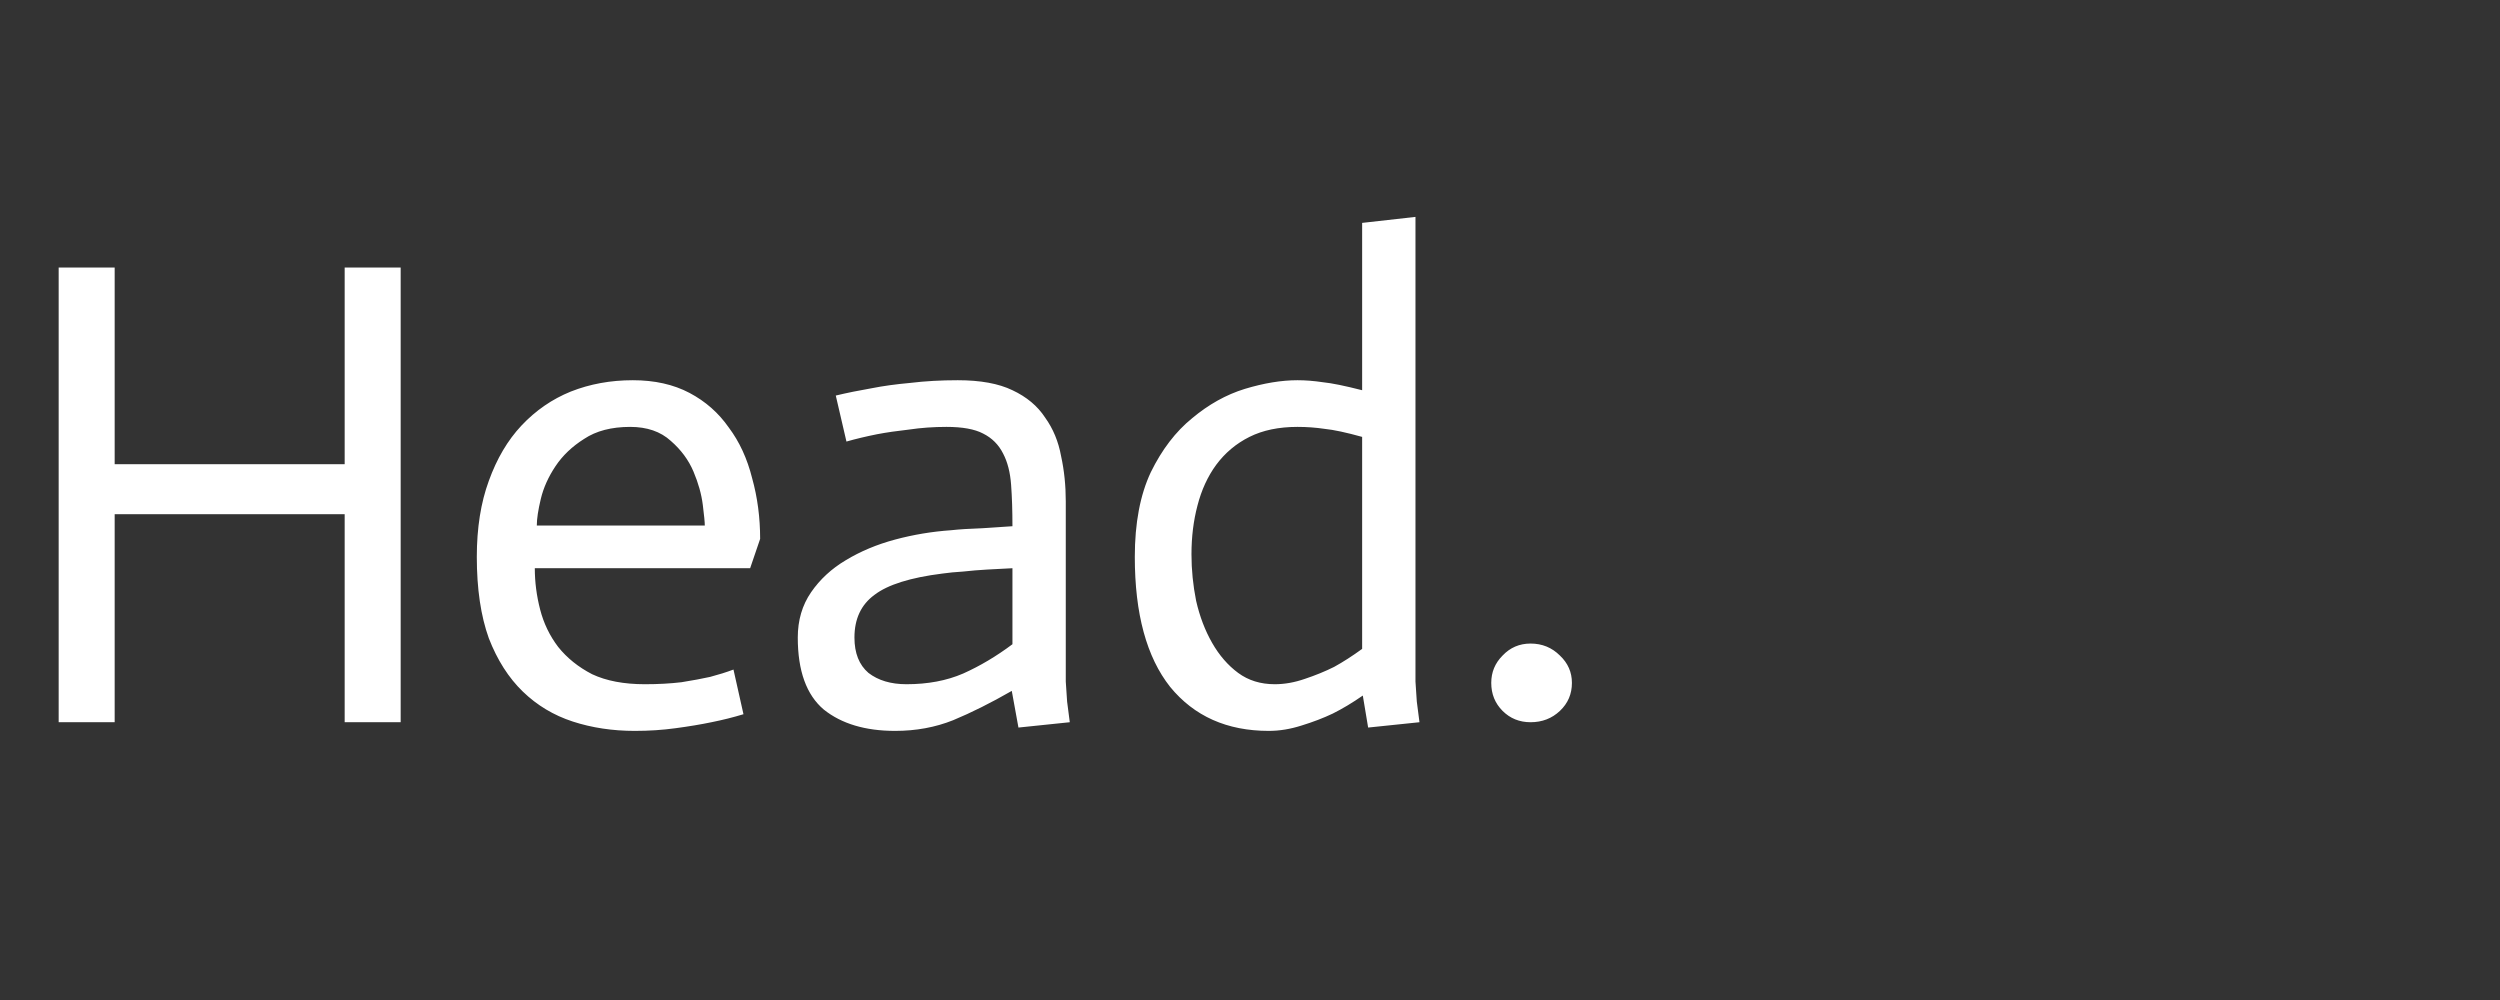 <svg width="90" height="36" viewBox="0 0 90 36" fill="none" xmlns="http://www.w3.org/2000/svg">
<rect x="0" y="0" width="90" height="36" fill="#333333" stroke="none"/>
<g clip-path="url(#clip0_1_656)">
<path d="M2.112 9.632H4.128V16.712H12.408V9.632H14.424V26H12.408V18.512H4.128V26H2.112V9.632ZM26.765 25.712C26.397 25.824 26.013 25.92 25.613 26C25.229 26.08 24.797 26.152 24.317 26.216C23.853 26.28 23.365 26.312 22.853 26.312C22.053 26.312 21.309 26.2 20.621 25.976C19.933 25.752 19.333 25.392 18.821 24.896C18.309 24.4 17.901 23.76 17.597 22.976C17.309 22.176 17.165 21.2 17.165 20.048C17.165 19.008 17.309 18.096 17.597 17.312C17.885 16.512 18.277 15.848 18.773 15.32C19.285 14.776 19.877 14.368 20.549 14.096C21.237 13.824 21.981 13.688 22.781 13.688C23.565 13.688 24.245 13.84 24.821 14.144C25.397 14.448 25.869 14.864 26.237 15.392C26.621 15.904 26.901 16.512 27.077 17.216C27.269 17.904 27.365 18.632 27.365 19.4L27.005 20.456H19.253C19.253 20.952 19.317 21.448 19.445 21.944C19.573 22.44 19.789 22.888 20.093 23.288C20.413 23.688 20.821 24.016 21.317 24.272C21.829 24.512 22.461 24.632 23.213 24.632C23.693 24.632 24.133 24.608 24.533 24.56C24.933 24.496 25.277 24.432 25.565 24.368C25.869 24.288 26.149 24.2 26.405 24.104L26.765 25.712ZM25.373 18.92C25.373 18.808 25.349 18.56 25.301 18.176C25.253 17.792 25.141 17.392 24.965 16.976C24.789 16.56 24.517 16.192 24.149 15.872C23.781 15.536 23.293 15.368 22.685 15.368C22.013 15.368 21.461 15.512 21.029 15.8C20.597 16.072 20.253 16.4 19.997 16.784C19.741 17.168 19.565 17.56 19.469 17.96C19.373 18.36 19.325 18.68 19.325 18.92H25.373ZM36.448 20.456C36.128 20.472 35.824 20.488 35.536 20.504C35.248 20.52 34.96 20.544 34.672 20.576C34.4 20.592 34.152 20.616 33.928 20.648C32.776 20.792 31.96 21.048 31.48 21.416C31 21.768 30.76 22.28 30.76 22.952C30.76 23.512 30.928 23.936 31.264 24.224C31.616 24.496 32.072 24.632 32.632 24.632C33.4 24.632 34.08 24.504 34.672 24.248C35.28 23.976 35.872 23.624 36.448 23.192V20.456ZM36.424 24.872C35.672 25.304 34.968 25.656 34.312 25.928C33.672 26.184 32.976 26.312 32.224 26.312C31.152 26.312 30.296 26.056 29.656 25.544C29.032 25.016 28.72 24.152 28.72 22.952C28.72 22.328 28.88 21.784 29.2 21.32C29.52 20.856 29.936 20.472 30.448 20.168C30.976 19.848 31.568 19.6 32.224 19.424C32.88 19.248 33.552 19.136 34.24 19.088C34.528 19.056 34.904 19.032 35.368 19.016C35.832 18.984 36.192 18.96 36.448 18.944C36.448 18.384 36.432 17.888 36.4 17.456C36.368 17.008 36.272 16.632 36.112 16.328C35.952 16.008 35.712 15.768 35.392 15.608C35.088 15.448 34.648 15.368 34.072 15.368C33.608 15.368 33.16 15.4 32.728 15.464C32.296 15.512 31.912 15.568 31.576 15.632C31.176 15.712 30.808 15.8 30.472 15.896L30.088 14.24C30.488 14.144 30.92 14.056 31.384 13.976C31.784 13.896 32.248 13.832 32.776 13.784C33.304 13.72 33.872 13.688 34.48 13.688C35.296 13.688 35.952 13.808 36.448 14.048C36.96 14.288 37.352 14.616 37.624 15.032C37.912 15.432 38.104 15.896 38.2 16.424C38.312 16.936 38.368 17.48 38.368 18.056V23.816C38.368 24.04 38.368 24.28 38.368 24.536C38.384 24.776 38.4 25.016 38.416 25.256C38.448 25.496 38.48 25.744 38.512 26L36.664 26.192L36.424 24.872ZM49.037 15.728C48.461 15.568 48.013 15.472 47.693 15.44C47.373 15.392 47.045 15.368 46.709 15.368C46.037 15.368 45.461 15.488 44.981 15.728C44.501 15.968 44.101 16.304 43.781 16.736C43.477 17.152 43.253 17.64 43.109 18.2C42.965 18.744 42.893 19.328 42.893 19.952C42.893 20.512 42.949 21.072 43.061 21.632C43.189 22.192 43.381 22.696 43.637 23.144C43.893 23.592 44.205 23.952 44.573 24.224C44.941 24.496 45.381 24.632 45.893 24.632C46.245 24.632 46.605 24.568 46.973 24.44C47.357 24.312 47.709 24.168 48.029 24.008C48.349 23.832 48.685 23.616 49.037 23.36V15.728ZM49.061 25.04C48.693 25.296 48.333 25.512 47.981 25.688C47.645 25.848 47.269 25.992 46.853 26.12C46.453 26.248 46.061 26.312 45.677 26.312C44.173 26.312 42.989 25.784 42.125 24.728C41.277 23.656 40.853 22.096 40.853 20.048C40.853 18.832 41.045 17.816 41.429 17C41.829 16.184 42.325 15.536 42.917 15.056C43.509 14.56 44.141 14.208 44.813 14C45.501 13.792 46.133 13.688 46.709 13.688C46.997 13.688 47.301 13.712 47.621 13.76C47.941 13.792 48.413 13.888 49.037 14.048V8.024L50.957 7.808V23.816C50.957 24.04 50.957 24.28 50.957 24.536C50.973 24.776 50.989 25.016 51.005 25.256C51.037 25.496 51.069 25.744 51.101 26L49.253 26.192L49.061 25.04ZM53.685 24.584C53.685 24.2 53.821 23.872 54.093 23.6C54.365 23.312 54.701 23.168 55.101 23.168C55.517 23.168 55.869 23.312 56.157 23.6C56.445 23.872 56.589 24.2 56.589 24.584C56.589 24.984 56.445 25.32 56.157 25.592C55.869 25.864 55.517 26 55.101 26C54.701 26 54.365 25.864 54.093 25.592C53.821 25.32 53.685 24.984 53.685 24.584Z" fill="white"/>
</g>
<defs>
<clipPath id="clip0_1_656">
<rect width="90" height="36" fill="white"/>
</clipPath>
</defs>
</svg>
